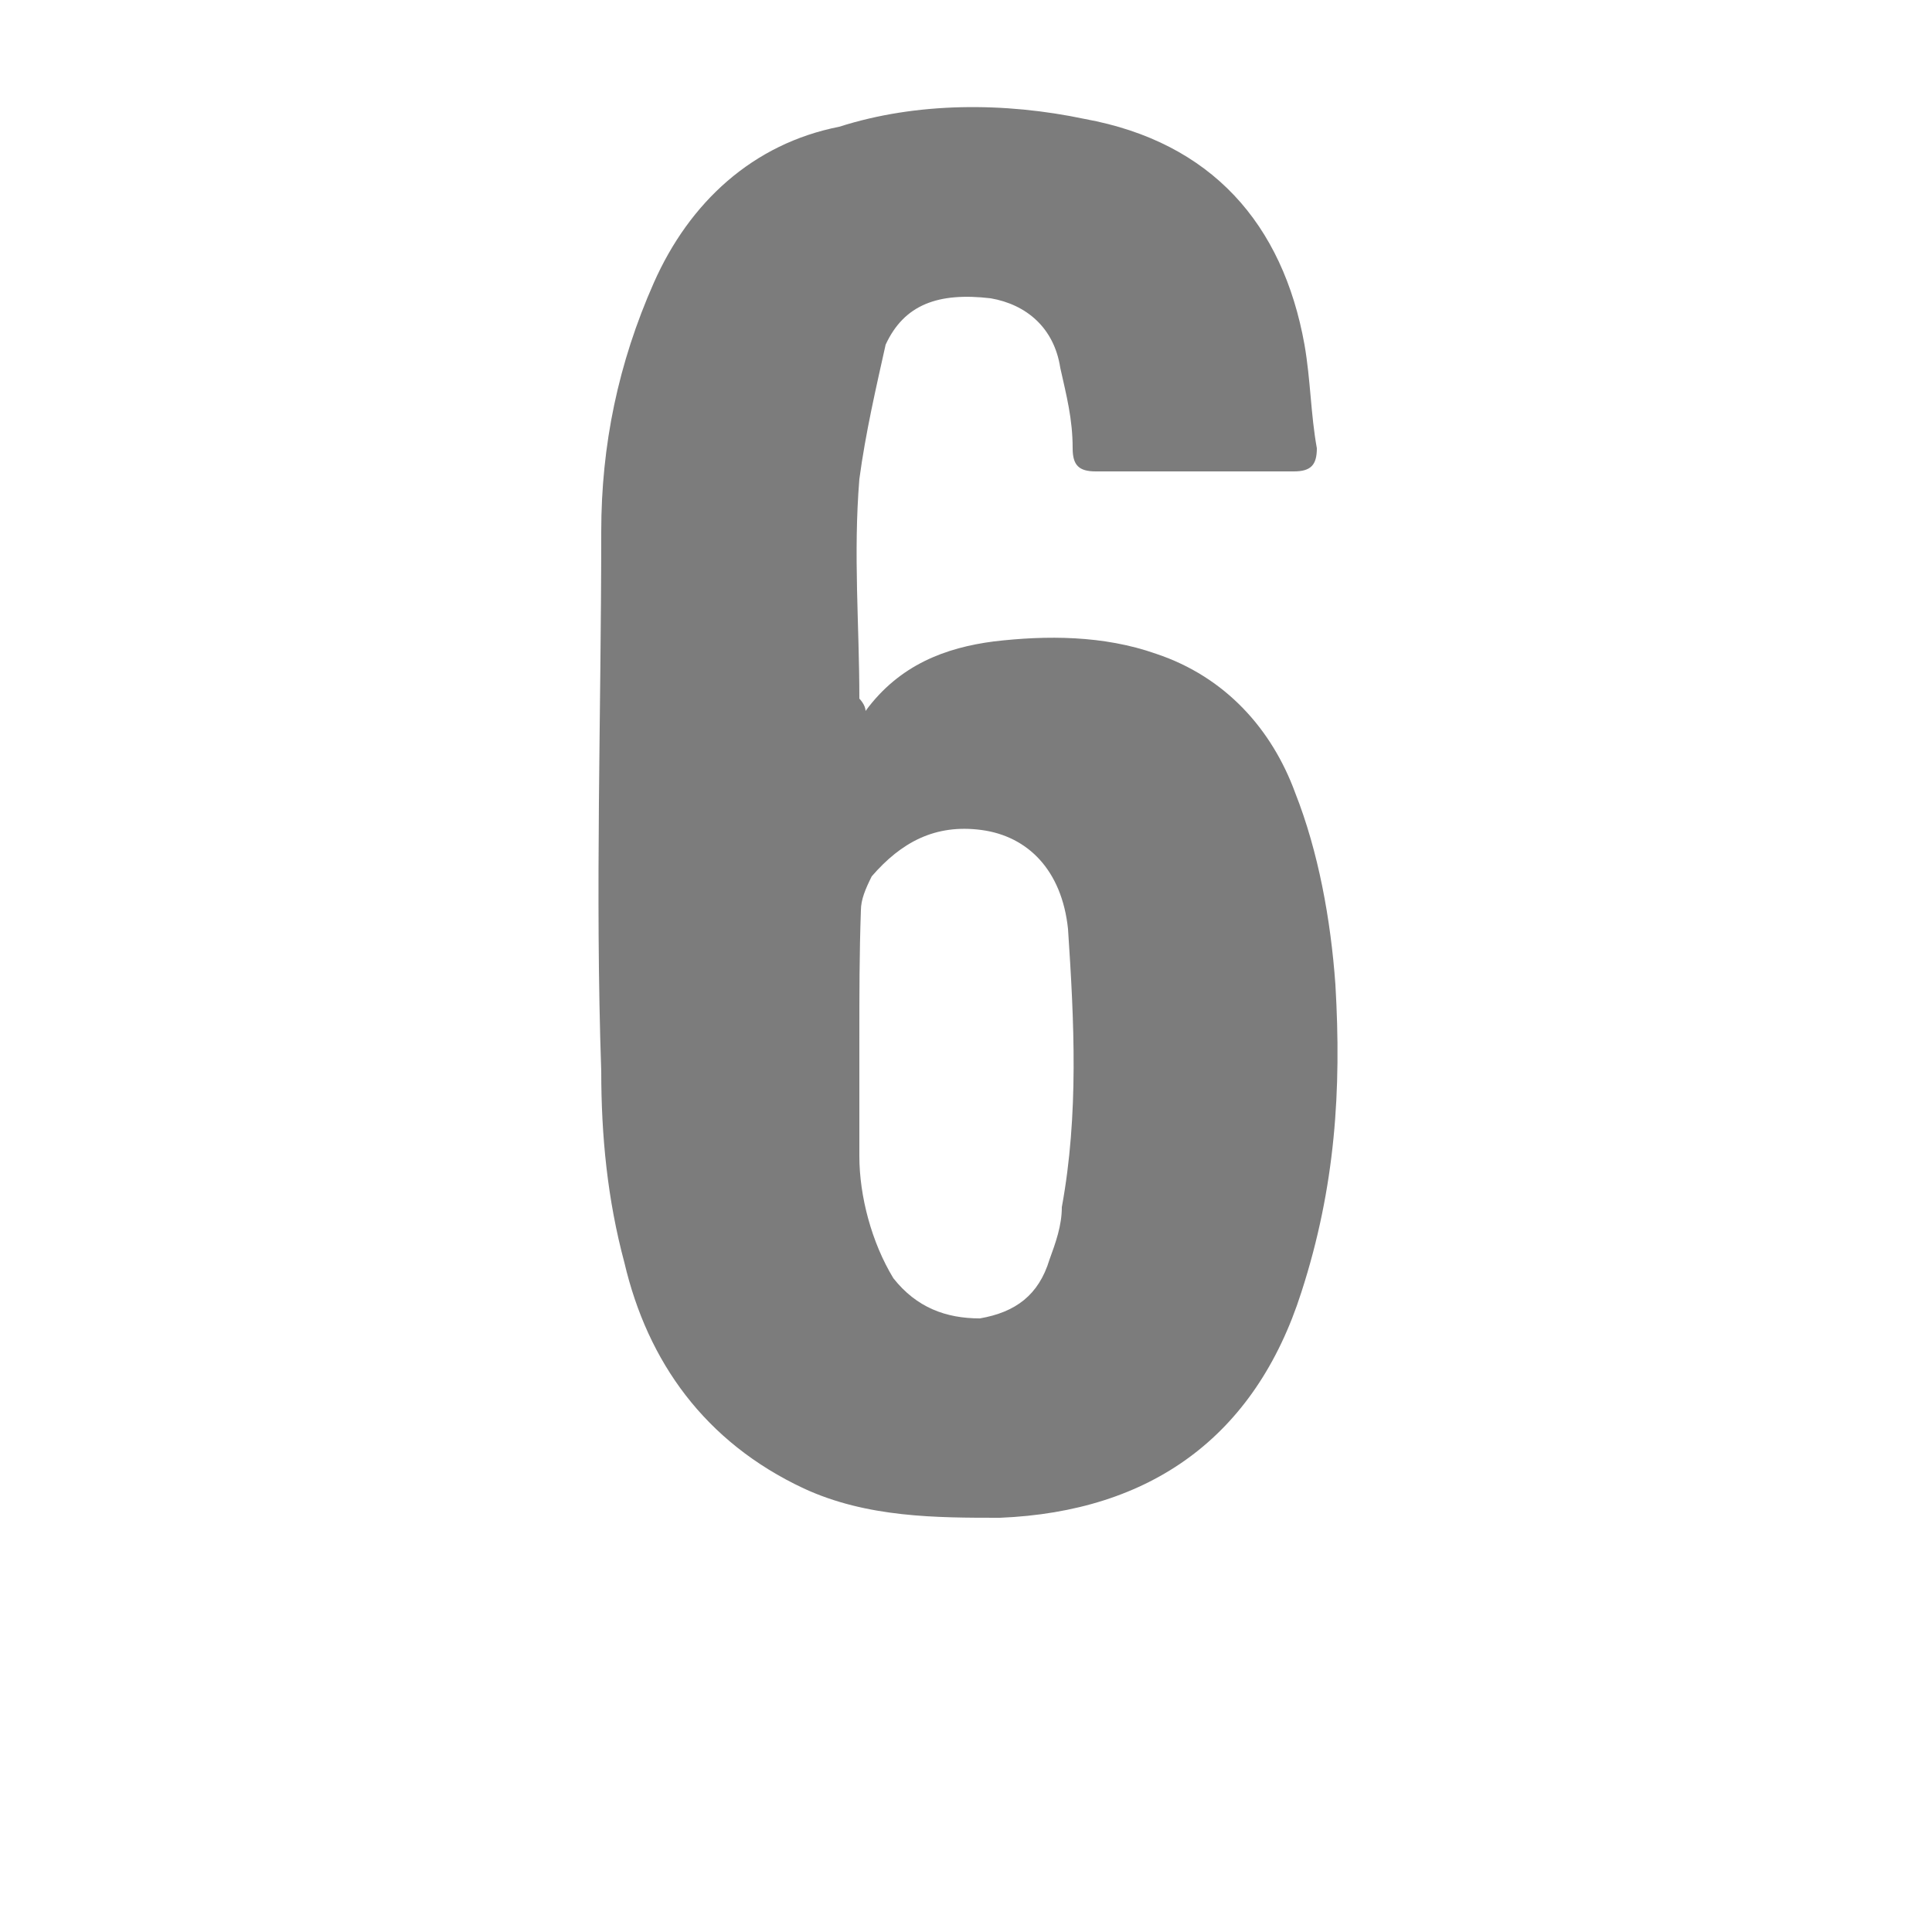 <?xml version="1.0" encoding="utf-8"?>
<!-- Generator: Adobe Illustrator 24.0.3, SVG Export Plug-In . SVG Version: 6.00 Build 0)  -->
<svg version="1.1" id="Layer_1" xmlns="http://www.w3.org/2000/svg" xmlns:xlink="http://www.w3.org/1999/xlink" x="0px" y="0px"
	 viewBox="0 0 125 125" style="enable-background:new 0 0 125 125;" xml:space="preserve">
<style type="text/css">
	.st0{fill:#7C7C7C;}
</style>
<path class="st0" d="M56,46c2.2-3,5.2-4.1,8.3-4.5c3.4-0.4,7.1-0.4,10.5,0.8c4.5,1.5,7.5,4.9,9,9c1.5,3.8,2.3,8.2,2.6,12.4
	c0.4,6.8,0,13.1-2.2,19.9c-3,9.4-9.8,14.2-19.5,14.6c-4.1,0-8.6,0-12.7-1.9c-6.4-3-10.1-8.2-11.6-14.6c-1.1-4.1-1.5-8.2-1.5-12.4
	c-0.4-11.6,0-23.2,0-34.9c0-5.6,1.1-10.9,3.4-16.1c2.3-5.2,6.4-9,12-10.1C59.3,6.6,65,6.6,70.2,7.7c8.2,1.5,12.8,6.8,14.2,14.6
	c0.4,2.3,0.4,4.5,0.8,6.7c0,1.1-0.4,1.5-1.5,1.5c-4.1,0-8.6,0-12.8,0c-1.1,0-1.5-0.4-1.5-1.5c0-1.9-0.4-3.4-0.8-5.2
	c-0.4-2.6-2.2-4.1-4.5-4.5c-3.4-0.4-5.6,0.4-6.8,3C56.7,25,56,28,55.6,31c-0.4,4.9,0,9.4,0,14.2C55.6,45.2,56,45.6,56,46z
	 M55.6,67.3L55.6,67.3c0,2.6,0,5.2,0,7.5c0,2.6,0.8,5.6,2.2,7.9c1.5,1.9,3.4,2.6,5.6,2.6c2.3-0.4,3.8-1.5,4.5-3.8
	c0.4-1.1,0.8-2.2,0.8-3.4c1.1-6,0.8-12,0.4-18c-0.4-3.8-2.6-6-5.6-6.4c-3-0.4-5.2,0.8-7.1,3c-0.4,0.8-0.7,1.5-0.7,2.2
	C55.6,61.7,55.6,64.3,55.6,67.3z"/>
</svg>
